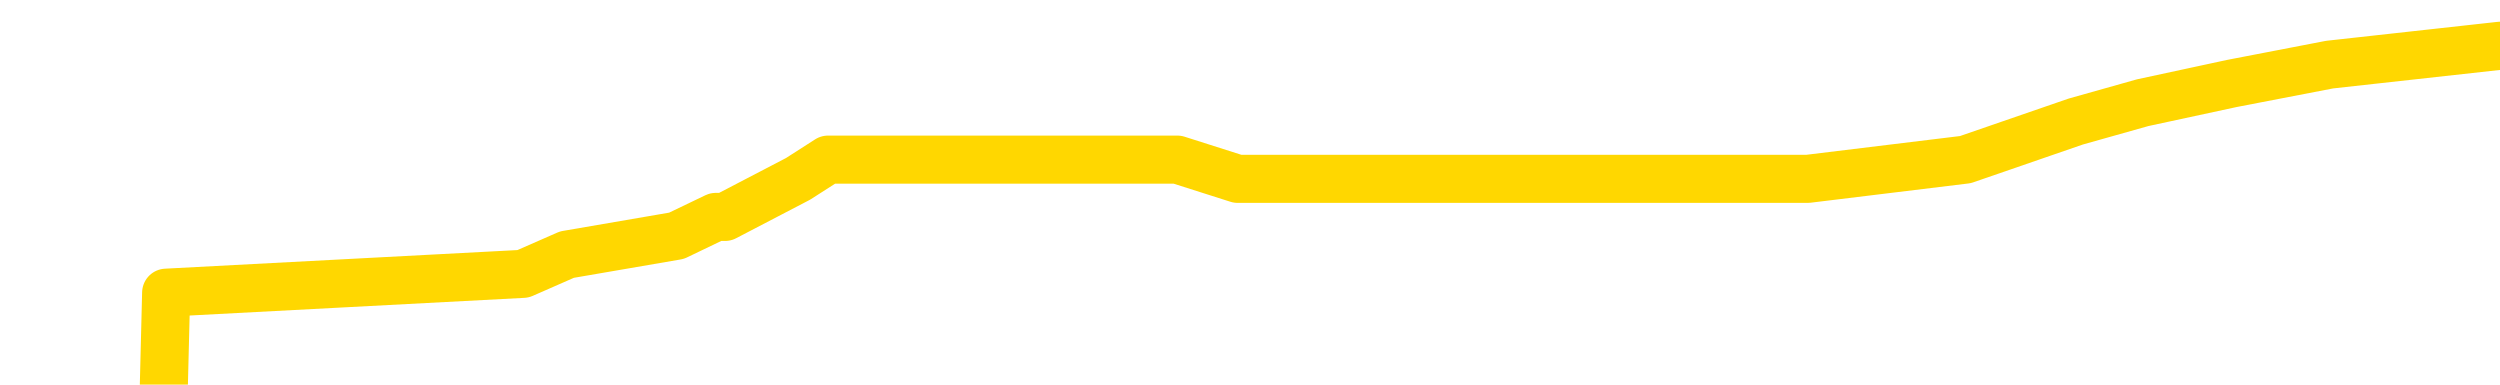 <svg xmlns="http://www.w3.org/2000/svg" version="1.1" viewBox="0 0 6500 1000">
	<path fill="none" stroke="gold" stroke-width="125" stroke-linecap="round" stroke-linejoin="round" d="M0 142580  L-1027711 142580 L-1027527 142531 L-1027037 142432 L-1026744 142383 L-1026432 142284 L-1026198 142234 L-1026144 142135 L-1026085 142037 L-1025932 141987 L-1025892 141888 L-1025759 141839 L-1025466 141789 L-1024926 141789 L-1024315 141740 L-1024267 141740 L-1023627 141691 L-1023594 141691 L-1023069 141691 L-1022936 141641 L-1022546 141542 L-1022218 141443 L-1022100 141345 L-1021889 141246 L-1021172 141246 L-1020602 141196 L-1020495 141196 L-1020320 141147 L-1020099 141048 L-1019698 140999 L-1019672 140900 L-1018744 140801 L-1018656 140702 L-1018574 140603 L-1018504 140504 L-1018207 140455 L-1018055 140356 L-1016165 140405 L-1016064 140405 L-1015802 140405 L-1015508 140455 L-1015366 140356 L-1015118 140356 L-1015082 140306 L-1014924 140257 L-1014460 140158 L-1014207 140109 L-1013995 140010 L-1013744 139960 L-1013395 139911 L-1012467 139812 L-1012374 139713 L-1011963 139664 L-1010792 139565 L-1009603 139516 L-1009511 139417 L-1009483 139318 L-1009217 139219 L-1008918 139120 L-1008790 139021 L-1008752 138922 L-1007938 138922 L-1007554 138972 L-1006493 139021 L-1006432 139021 L-1006167 140010 L-1005695 140949 L-1005503 141888 L-1005239 142827 L-1004902 142778 L-1004767 142729 L-1004311 142679 L-1003568 142630 L-1003551 142580 L-1003385 142481 L-1003317 142481 L-1002801 142432 L-1001772 142432 L-1001576 142383 L-1001088 142333 L-1000726 142284 L-1000317 142284 L-999931 142333 L-998228 142333 L-998130 142333 L-998058 142333 L-997997 142333 L-997812 142284 L-997476 142284 L-996835 142234 L-996758 142185 L-996697 142185 L-996511 142135 L-996431 142135 L-996254 142086 L-996235 142037 L-996005 142037 L-995617 141987 L-994728 141987 L-994689 141938 L-994601 141888 L-994573 141789 L-993565 141740 L-993415 141641 L-993391 141592 L-993258 141542 L-993218 141493 L-991960 141443 L-991902 141443 L-991363 141394 L-991310 141394 L-991263 141394 L-990868 141345 L-990729 141295 L-990529 141246 L-990382 141246 L-990218 141246 L-989941 141295 L-989582 141295 L-989030 141246 L-988385 141196 L-988126 141097 L-987972 141048 L-987571 140999 L-987531 140949 L-987411 140900 L-987349 140949 L-987335 140949 L-987241 140949 L-986948 140900 L-986797 140702 L-986466 140603 L-986388 140504 L-986312 140455 L-986086 140306 L-986019 140208 L-985792 140109 L-985739 140010 L-985575 139960 L-984569 139911 L-984385 139862 L-983834 139812 L-983441 139713 L-983044 139664 L-982194 139565 L-982115 139516 L-981537 139466 L-981095 139466 L-980854 139417 L-980697 139417 L-980296 139318 L-980276 139318 L-979831 139268 L-979425 139219 L-979289 139120 L-979114 139021 L-978978 138922 L-978728 138824 L-977728 138774 L-977646 138725 L-977510 138675 L-977472 138626 L-976582 138576 L-976366 138527 L-975923 138478 L-975805 138428 L-975749 138379 L-975072 138379 L-974972 138329 L-974943 138329 L-973601 138280 L-973195 138230 L-973156 138181 L-972228 138131 L-972130 138082 L-971997 138033 L-971592 137983 L-971566 137934 L-971473 137884 L-971257 137835 L-970846 137736 L-969692 137637 L-969400 137538 L-969372 137439 L-968764 137390 L-968514 137291 L-968494 137242 L-967565 137192 L-967513 137093 L-967391 137044 L-967373 136945 L-967217 136896 L-967042 136797 L-966906 136747 L-966849 136698 L-966741 136649 L-966656 136599 L-966423 136550 L-966348 136500 L-966039 136451 L-965922 136401 L-965752 136352 L-965660 136303 L-965558 136303 L-965535 136253 L-965457 136253 L-965359 136154 L-964993 136105 L-964888 136055 L-964385 136006 L-963933 135956 L-963895 135907 L-963871 135858 L-963830 135808 L-963701 135759 L-963600 135709 L-963159 135660 L-962877 135610 L-962284 135561 L-962154 135512 L-961879 135413 L-961727 135363 L-961574 135314 L-961488 135215 L-961410 135166 L-961225 135116 L-961174 135116 L-961146 135067 L-961067 135017 L-961044 134968 L-960760 134869 L-960157 134770 L-959161 134721 L-958863 134671 L-958129 134622 L-957885 134572 L-957795 134523 L-957218 134474 L-956519 134424 L-955767 134375 L-955449 134325 L-955066 134226 L-954989 134177 L-954354 134128 L-954169 134078 L-954081 134078 L-953951 134078 L-953639 134029 L-953589 133979 L-953447 133930 L-953425 133880 L-952458 133831 L-951912 133782 L-951434 133782 L-951373 133782 L-951049 133782 L-951028 133732 L-950965 133732 L-950755 133683 L-950679 133633 L-950624 133584 L-950601 133534 L-950562 133485 L-950546 133435 L-949789 133386 L-949773 133337 L-948973 133287 L-948821 133238 L-947916 133188 L-947409 133139 L-947180 133040 L-947139 133040 L-947024 132991 L-946847 132941 L-946093 132991 L-945958 132941 L-945794 132892 L-945476 132842 L-945300 132743 L-944278 132645 L-944254 132546 L-944003 132496 L-943790 132397 L-943156 132348 L-942918 132249 L-942886 132150 L-942708 132051 L-942627 131953 L-942538 131903 L-942473 131804 L-942033 131705 L-942009 131656 L-941468 131607 L-941213 131557 L-940718 131508 L-939841 131458 L-939804 131409 L-939751 131359 L-939710 131310 L-939593 131260 L-939316 131211 L-939109 131112 L-938912 131013 L-938889 130914 L-938839 130816 L-938799 130766 L-938721 130717 L-938124 130618 L-938064 130568 L-937960 130519 L-937806 130470 L-937174 130420 L-936493 130371 L-936191 130272 L-935844 130222 L-935646 130173 L-935598 130074 L-935278 130025 L-934650 129975 L-934503 129926 L-934467 129876 L-934409 129827 L-934333 129728 L-934091 129728 L-934003 129679 L-933909 129629 L-933615 129580 L-933481 129530 L-933421 129481 L-933384 129382 L-933112 129382 L-932106 129333 L-931930 129283 L-931879 129283 L-931587 129234 L-931394 129135 L-931061 129086 L-930555 129036 L-929992 128937 L-929978 128838 L-929961 128789 L-929861 128690 L-929746 128591 L-929707 128492 L-929669 128443 L-929604 128443 L-929576 128393 L-929437 128443 L-929144 128443 L-929094 128443 L-928989 128443 L-928724 128393 L-928259 128344 L-928115 128344 L-928060 128245 L-928003 128196 L-927812 128146 L-927447 128097 L-927232 128097 L-927038 128097 L-926980 128097 L-926921 127998 L-926767 127949 L-926497 127899 L-926067 128146 L-926052 128146 L-925975 128097 L-925910 128047 L-925781 127701 L-925758 127652 L-925473 127603 L-925426 127553 L-925371 127504 L-924909 127454 L-924870 127454 L-924829 127405 L-924639 127355 L-924159 127306 L-923672 127257 L-923655 127207 L-923617 127158 L-923361 127108 L-923283 127009 L-923053 126960 L-923037 126861 L-922743 126762 L-922301 126713 L-921854 126663 L-921349 126614 L-921195 126565 L-920909 126515 L-920869 126416 L-920538 126367 L-920316 126317 L-919799 126218 L-919723 126169 L-919475 126070 L-919281 125971 L-919221 125922 L-918444 125872 L-918370 125872 L-918140 125823 L-918123 125823 L-918061 125774 L-917866 125724 L-917401 125724 L-917378 125675 L-917248 125675 L-915948 125675 L-915931 125675 L-915854 125625 L-915760 125625 L-915543 125625 L-915391 125576 L-915213 125625 L-915158 125675 L-914872 125724 L-914832 125724 L-914462 125724 L-914022 125724 L-913839 125724 L-913518 125675 L-913223 125675 L-912777 125576 L-912705 125526 L-912243 125428 L-911805 125378 L-911623 125329 L-910169 125230 L-910037 125180 L-909580 125082 L-909354 125032 L-908967 124933 L-908451 124834 L-907497 124736 L-906702 124637 L-906028 124587 L-905602 124488 L-905291 124439 L-905061 124291 L-904378 124142 L-904365 123994 L-904155 123796 L-904133 123747 L-903959 123648 L-903009 123599 L-902740 123500 L-901925 123450 L-901615 123351 L-901577 123302 L-901520 123203 L-900903 123154 L-900265 123055 L-898639 123005 L-897965 122956 L-897323 122956 L-897246 122956 L-897189 122956 L-897153 122956 L-897125 122907 L-897013 122808 L-896995 122758 L-896973 122709 L-896819 122659 L-896766 122561 L-896688 122511 L-896568 122462 L-896471 122412 L-896353 122363 L-896084 122264 L-895814 122215 L-895797 122116 L-895597 122066 L-895450 121967 L-895223 121918 L-895089 121869 L-894780 121819 L-894720 121770 L-894367 121671 L-894019 121621 L-893918 121572 L-893853 121473 L-893794 121424 L-893409 121325 L-893028 121275 L-892924 121226 L-892664 121176 L-892393 121078 L-892233 121028 L-892201 120979 L-892139 120929 L-891998 120880 L-891814 120830 L-891769 120781 L-891481 120781 L-891465 120732 L-891232 120732 L-891171 120682 L-891133 120682 L-890553 120633 L-890419 120583 L-890396 120386 L-890377 120040 L-890360 119644 L-890344 119249 L-890320 118853 L-890303 118557 L-890282 118211 L-890266 117865 L-890242 117667 L-890226 117469 L-890204 117321 L-890187 117222 L-890138 117074 L-890066 116925 L-890031 116678 L-890008 116480 L-889972 116283 L-889931 116085 L-889894 115986 L-889878 115788 L-889854 115640 L-889816 115541 L-889800 115393 L-889776 115294 L-889759 115195 L-889740 115096 L-889724 114998 L-889695 114849 L-889669 114701 L-889624 114652 L-889607 114553 L-889565 114503 L-889517 114404 L-889447 114305 L-889431 114207 L-889415 114108 L-889353 114058 L-889314 114009 L-889274 113959 L-889108 113910 L-889043 113861 L-889027 113811 L-888983 113712 L-888925 113663 L-888712 113613 L-888679 113564 L-888636 113515 L-888558 113465 L-888021 113416 L-887943 113366 L-887838 113267 L-887750 113218 L-887574 113169 L-887223 113119 L-887067 113070 L-886629 113020 L-886473 112971 L-886343 112921 L-885639 112823 L-885438 112773 L-884477 112674 L-883995 112625 L-883896 112625 L-883803 112575 L-883558 112526 L-883485 112477 L-883042 112378 L-882946 112328 L-882931 112279 L-882915 112229 L-882890 112180 L-882425 112130 L-882208 112081 L-882068 112032 L-881774 111982 L-881686 111933 L-881644 111883 L-881614 111834 L-881442 111784 L-881383 111735 L-881307 111686 L-881226 111636 L-881156 111636 L-880847 111587 L-880762 111537 L-880548 111488 L-880513 111438 L-879830 111389 L-879731 111340 L-879526 111290 L-879479 111241 L-879201 111191 L-879139 111142 L-879122 111043 L-879044 110994 L-878736 110895 L-878711 110845 L-878657 110746 L-878635 110697 L-878512 110648 L-878376 110549 L-878132 110499 L-878006 110499 L-877360 110450 L-877344 110450 L-877319 110450 L-877139 110351 L-877063 110302 L-876971 110252 L-876543 110203 L-876127 110153 L-875734 110054 L-875655 110005 L-875637 109956 L-875273 109906 L-875037 109857 L-874809 109807 L-874495 109758 L-874418 109708 L-874337 109609 L-874159 109511 L-874143 109461 L-873878 109362 L-873798 109313 L-873568 109263 L-873341 109214 L-873026 109214 L-872851 109165 L-872489 109165 L-872098 109115 L-872028 109016 L-871965 108967 L-871824 108868 L-871772 108819 L-871671 108720 L-871169 108670 L-870972 108621 L-870725 108571 L-870540 108522 L-870240 108473 L-870164 108423 L-869998 108324 L-869113 108275 L-869085 108176 L-868962 108077 L-868383 108028 L-868305 107978 L-867592 107978 L-867280 107978 L-867067 107978 L-867050 107978 L-866664 107978 L-866139 107879 L-865692 107830 L-865363 107781 L-865210 107731 L-864884 107731 L-864706 107682 L-864624 107682 L-864418 107583 L-864243 107533 L-863314 107484 L-862424 107434 L-862385 107385 L-862157 107385 L-861778 107336 L-860990 107286 L-860756 107237 L-860680 107187 L-860323 107138 L-859751 107039 L-859484 106990 L-859097 106940 L-858994 106940 L-858824 106940 L-858205 106940 L-857994 106940 L-857686 106940 L-857633 106891 L-857506 106841 L-857453 106792 L-857333 106742 L-856997 106644 L-856038 106594 L-855907 106495 L-855705 106446 L-855074 106396 L-854762 106347 L-854348 106298 L-854321 106248 L-854176 106199 L-853755 106149 L-852423 106149 L-852376 106100 L-852247 106001 L-852231 105952 L-851653 105853 L-851447 105803 L-851417 105754 L-851376 105704 L-851319 105655 L-851281 105606 L-851203 105556 L-851060 105507 L-850606 105457 L-850488 105408 L-850202 105358 L-849830 105309 L-849734 105260 L-849407 105210 L-849052 105161 L-848882 105111 L-848835 105062 L-848726 105012 L-848637 104963 L-848609 104913 L-848533 104815 L-848229 104765 L-848195 104666 L-848124 104617 L-847756 104567 L-847420 104518 L-847340 104518 L-847120 104469 L-846948 104419 L-846921 104370 L-846424 104320 L-845875 104221 L-844994 104172 L-844896 104073 L-844819 104024 L-844544 103974 L-844297 103875 L-844223 103826 L-844161 103727 L-844042 103678 L-844000 103628 L-843890 103579 L-843813 103480 L-843112 103431 L-842867 103381 L-842827 103332 L-842671 103282 L-842072 103282 L-841845 103282 L-841753 103282 L-841278 103282 L-840680 103183 L-840160 103134 L-840139 103085 L-839994 103035 L-839674 103035 L-839132 103035 L-838900 103035 L-838730 103035 L-838243 102986 L-838016 102936 L-837931 102887 L-837585 102837 L-837259 102837 L-836736 102788 L-836408 102739 L-835808 102689 L-835610 102590 L-835558 102541 L-835518 102491 L-835236 102442 L-834552 102343 L-834242 102294 L-834217 102195 L-834026 102145 L-833803 102096 L-833717 102046 L-833053 101948 L-833029 101898 L-832807 101799 L-832477 101750 L-832125 101651 L-831920 101602 L-831688 101503 L-831430 101453 L-831240 101354 L-831193 101305 L-830966 101256 L-830931 101206 L-830775 101157 L-830560 101107 L-830387 101058 L-830296 101008 L-830019 100959 L-829775 100910 L-829460 100860 L-829034 100860 L-828996 100860 L-828513 100860 L-828280 100860 L-828068 100811 L-827842 100761 L-827292 100761 L-827044 100712 L-826210 100712 L-826155 100662 L-826133 100613 L-825975 100564 L-825514 100514 L-825473 100465 L-825133 100366 L-825000 100316 L-824777 100267 L-824205 100217 L-823733 100168 L-823538 100119 L-823346 100069 L-823156 100020 L-823054 99970 L-822686 99921 L-822640 99871 L-822558 99822 L-821265 99773 L-821216 99723 L-820948 99723 L-820803 99723 L-820252 99723 L-820135 99674 L-820054 99624 L-819694 99575 L-819471 99525 L-819189 99476 L-818860 99377 L-818352 99328 L-818240 99278 L-818161 99229 L-817996 99179 L-817702 99179 L-817233 99179 L-817037 99229 L-816986 99229 L-816336 99179 L-816215 99130 L-815761 99130 L-815725 99081 L-815256 99031 L-815146 98982 L-815130 98932 L-814913 98932 L-814733 98883 L-814201 98883 L-813171 98883 L-812972 98833 L-812514 98784 L-811565 98685 L-811466 98636 L-811113 98537 L-811052 98487 L-811038 98438 L-811002 98389 L-810633 98339 L-810513 98290 L-810271 98240 L-810107 98191 L-809920 98141 L-809799 98092 L-808728 97993 L-807870 97944 L-807658 97845 L-807561 97795 L-807386 97696 L-807053 97647 L-806981 97598 L-806924 97548 L-806748 97548 L-806359 97499 L-806124 97449 L-806013 97400 L-805896 97350 L-804915 97301 L-804889 97252 L-804295 97153 L-804263 97153 L-804114 97103 L-803830 97054 L-802918 97054 L-801972 97054 L-801819 97004 L-801716 97004 L-801585 96955 L-801442 96906 L-801415 96856 L-801301 96807 L-801083 96757 L-800401 96708 L-800272 96658 L-799969 96609 L-799729 96510 L-799396 96461 L-798757 96411 L-798415 96312 L-798353 96263 L-798197 96263 L-797276 96263 L-796805 96263 L-796762 96263 L-796749 96214 L-796708 96164 L-796686 96115 L-796659 96065 L-796515 96016 L-796092 95966 L-795757 95966 L-795566 95917 L-795137 95917 L-794949 95868 L-794561 95769 L-794026 95719 L-793654 95670 L-793632 95670 L-793382 95620 L-793264 95571 L-793188 95521 L-793052 95472 L-793013 95423 L-792933 95373 L-792539 95324 L-792043 95274 L-791931 95175 L-791758 95126 L-791450 95077 L-791002 95027 L-790679 94978 L-790537 94879 L-790110 94780 L-789956 94681 L-789901 94582 L-789087 94533 L-789068 94483 L-788696 94434 L-788639 94434 L-787510 94385 L-787442 94385 L-786884 94335 L-786689 94286 L-786552 94236 L-786319 94187 L-785972 94137 L-785937 94039 L-785902 93989 L-785834 93890 L-785485 93841 L-785313 93791 L-784828 93742 L-784812 93693 L-784487 93643 L-784329 93594 L-783188 93495 L-783164 93445 L-782972 93347 L-782778 93297 L-782528 93248 L-782511 93198 L-781491 93149 L-781193 93099 L-781118 93050 L-780981 92951 L-780806 92902 L-780229 92803 L-780013 92753 L-779950 92704 L-779819 92654 L-779782 92556 L-779259 92506 L-779121 111982 L-779106 111982 L-779084 111982 L-779063 111982 L-778836 92457 L-778060 92457 L-778019 92457 L-777651 92457 L-777573 92407 L-777521 92358 L-776847 92308 L-776105 92259 L-775680 92259 L-775233 92210 L-774171 92160 L-773859 92061 L-773449 92061 L-773377 92012 L-772853 92012 L-772758 92012 L-772740 92012 L-772296 91962 L-772110 91864 L-771330 91765 L-770657 91715 L-770245 91567 L-770013 91468 L-769873 91419 L-769791 91320 L-769771 91270 L-769695 91270 L-769567 91221 L-769250 91270 L-769026 91270 L-768701 91221 L-768639 91221 L-768268 91221 L-768235 91221 L-768027 91221 L-767359 91221 L-767282 91221 L-767124 91122 L-767013 91122 L-766687 91073 L-766532 91023 L-766191 91023 L-766134 90924 L-765796 90826 L-765592 90776 L-765539 90677 L-764163 90628 L-764033 90578 L-763600 90529 L-763279 90479 L-762452 90381 L-762328 90331 L-761597 90232 L-761441 90133 L-761401 90084 L-761347 90035 L-761324 89985 L-761210 89936 L-760913 89886 L-760624 89837 L-760569 89787 L-760449 89738 L-760418 89689 L-760319 89639 L-759875 89639 L-759723 89590 L-758888 89590 L-758346 89540 L-758011 89540 L-757995 89491 L-757920 89441 L-757804 89392 L-757609 89343 L-757345 89293 L-756510 89244 L-756414 89194 L-755892 89145 L-755851 89095 L-755751 89046 L-754923 89046 L-754788 88997 L-754449 88997 L-753895 88947 L-753516 88898 L-753353 88848 L-753043 88799 L-752230 88749 L-751924 88700 L-751656 88700 L-751334 88700 L-751013 88749 L-750738 88749 L-749909 88651 L-749814 88601 L-749721 88453 L-749617 88304 L-749230 88156 L-748750 88057 L-748734 88008 L-748615 87958 L-748247 87860 L-748152 87810 L-747318 87711 L-747241 87662 L-746942 87612 L-746851 87563 L-746444 87464 L-746334 87365 L-745634 87316 L-745161 87266 L-745101 87217 L-744882 87118 L-744608 87069 L-744495 87019 L-743468 86970 L-743082 86920 L-743062 86871 L-742729 86822 L-742484 86772 L-742051 86723 L-741941 86673 L-741823 86624 L-741371 86525 L-740781 86476 L-740444 86426 L-738551 86377 L-738438 86278 L-738226 86228 L-736908 86179 L-736801 75057 L-736735 64083 L-736699 53950 L-736637 53950 L-736138 64973 L-735463 75848 L-735441 85882 L-735170 85783 L-734202 85783 L-733513 85734 L-733351 85685 L-732810 85635 L-732720 85586 L-731701 85536 L-730753 85437 L-730388 85487 L-730285 85536 L-729697 85536 L-729637 85536 L-729537 85487 L-729097 85388 L-728989 85339 L-728548 85289 L-727548 85141 L-727291 84993 L-727188 84844 L-727058 84745 L-726692 84647 L-726111 84548 L-726080 84498 L-725764 84449 L-723781 84399 L-723666 84350 L-723598 84350 L-723239 84301 L-721621 84251 L-721443 84251 L-721299 84251 L-720476 84301 L-720423 84350 L-720369 84350 L-719935 84350 L-718954 84399 L-718881 84399 L-717796 84350 L-717583 84350 L-716867 84251 L-716478 84202 L-716260 84103 L-715940 84004 L-715446 83905 L-715318 83856 L-715090 83757 L-714857 83658 L-714798 83608 L-714509 83559 L-714236 83460 L-713207 83411 L-711542 83361 L-711122 83312 L-710985 83262 L-710829 83262 L-710524 83213 L-710296 83114 L-710137 83065 L-709978 82966 L-709809 82867 L-709761 82818 L-709708 82768 L-709686 82768 L-709300 82719 L-709050 82719 L-708780 82719 L-708619 82719 L-708529 82719 L-706871 82719 L-706706 82768 L-706326 82719 L-705866 82719 L-705256 82620 L-704163 82570 L-703732 82521 L-703700 82472 L-703638 82422 L-703621 82373 L-701917 82323 L-701875 82274 L-701409 82224 L-701222 82175 L-701189 82076 L-700594 82027 L-700544 81977 L-700222 81928 L-700171 81878 L-699961 81829 L-699942 81780 L-699676 81681 L-699623 81631 L-699154 81582 L-698644 81483 L-698566 81483 L-698271 81434 L-698255 81384 L-698216 81335 L-698145 81285 L-697988 81236 L-697042 81236 L-696985 81236 L-696464 81236 L-696272 81186 L-696171 81186 L-695945 81137 L-695435 81137 L-695047 82472 L-694978 82472 L-694630 82422 L-694273 82373 L-693144 80939 L-693092 80840 L-692866 80791 L-692832 80741 L-692707 80643 L-692609 80643 L-692344 80643 L-691604 80692 L-691025 80692 L-690732 80692 L-690026 80692 L-689847 80643 L-689824 80643 L-689188 80593 L-688877 80544 L-688480 80544 L-688451 80494 L-688430 80445 L-688276 80395 L-687591 80395 L-687574 80395 L-687234 80395 L-686962 80346 L-686924 80297 L-686868 80198 L-686846 80148 L-686774 80099 L-686442 80049 L-686336 80000 L-686308 79901 L-686110 79852 L-685957 79802 L-685089 79753 L-684526 79654 L-684510 79654 L-684409 79605 L-684307 79654 L-684160 79654 L-684082 79654 L-684044 79605 L-683989 79555 L-683915 79506 L-683770 79456 L-683289 79456 L-682884 79407 L-682018 79456 L-681998 79456 L-681740 79456 L-681664 79456 L-681634 79407 L-681624 79308 L-681607 79259 L-681314 79209 L-681274 79160 L-681202 79110 L-681129 79061 L-680924 79011 L-680764 78863 L-680463 78715 L-680385 78517 L-680368 78369 L-680152 78270 L-679921 78270 L-679811 78319 L-679441 78369 L-679283 78369 L-679051 78369 L-678883 78369 L-678738 78319 L-678606 78270 L-677330 78171 L-676926 78072 L-676866 78023 L-676749 77924 L-676324 77874 L-676308 77776 L-676246 77726 L-675973 77627 L-675860 77578 L-675578 77479 L-675301 77430 L-674876 77331 L-674853 77281 L-674775 77232 L-674650 77182 L-674063 77133 L-673672 77084 L-673336 77034 L-672747 76985 L-672645 76985 L-672475 76935 L-672338 76935 L-671511 76886 L-670325 76836 L-670289 76787 L-670234 76787 L-670013 76738 L-669808 76738 L-669654 76738 L-669397 76688 L-669320 76639 L-668778 76589 L-668741 76540 L-668492 76490 L-668105 76441 L-667279 76391 L-666921 76342 L-666611 76342 L-666353 76293 L-666129 76243 L-665723 76194 L-665606 76144 L-665423 76095 L-665370 76095 L-665181 76045 L-665010 75996 L-664982 75947 L-664701 75897 L-664391 75848 L-664253 75798 L-663943 75749 L-663749 75749 L-663734 75699 L-663014 75699 L-662881 75601 L-662583 75551 L-662493 75502 L-661892 75502 L-661854 75452 L-661775 75403 L-661155 75353 L-661003 75255 L-660963 75205 L-660652 75156 L-660460 75106 L-660267 75007 L-660212 74909 L-659903 74859 L-659851 74810 L-659796 74859 L-659771 74859 L-659646 74859 L-658835 74810 L-658759 74760 L-658218 74711 L-657949 74661 L-657290 74612 L-656382 74563 L-656141 74513 L-655609 74464 L-655391 74414 L-654284 74464 L-654234 74464 L-653458 74464 L-652910 74414 L-652799 74365 L-652646 74266 L-652591 74217 L-652426 74167 L-652048 74118 L-651601 74068 L-651546 74019 L-651392 73969 L-650712 73920 L-650492 73870 L-649974 73821 L-649125 73722 L-649109 73673 L-647318 73623 L-646764 73574 L-646646 73524 L-645641 73475 L-645604 73426 L-645371 73426 L-645279 73426 L-645239 73426 L-644907 73376 L-644555 73327 L-644290 73228 L-644003 73178 L-643692 73080 L-643438 72981 L-643344 72931 L-642854 72882 L-642647 72832 L-642081 72783 L-641967 72832 L-641616 72783 L-641564 72783 L-641524 72783 L-640921 72684 L-640187 72585 L-639606 72486 L-639370 72388 L-638830 72239 L-638677 72140 L-638176 72091 L-637966 71992 L-637943 71992 L-637884 71943 L-636921 71943 L-636744 71893 L-636302 71844 L-636278 71745 L-636123 71695 L-636041 71695 L-635891 71745 L-635244 71745 L-635194 71695 L-634074 71646 L-633090 71597 L-633029 71547 L-632308 71498 L-631443 71448 L-631064 71399 L-630845 71399 L-630086 71349 L-630034 71300 L-629725 71201 L-628873 71201 L-628680 71152 L-628504 71102 L-628279 71102 L-628152 71053 L-627960 71053 L-627728 71003 L-627558 71053 L-627272 71003 L-626992 71003 L-626909 70954 L-626739 70905 L-626722 70806 L-626568 70756 L-626529 70707 L-625754 70657 L-625677 70657 L-625445 70559 L-625018 70509 L-624673 70460 L-624089 70410 L-623821 70410 L-623562 70410 L-623432 70311 L-623416 70262 L-623302 70213 L-623278 70163 L-623044 70114 L-623008 70064 L-621692 70064 L-621636 70015 L-620958 69916 L-620385 69916 L-620260 69916 L-620107 69916 L-620029 69916 L-619718 69817 L-619445 69768 L-619355 69669 L-619254 69669 L-618326 69619 L-618250 69619 L-617886 69619 L-617861 69570 L-617825 69521 L-617049 69422 L-616957 69372 L-616817 69323 L-616416 69273 L-616154 69273 L-615910 69323 L-615696 69273 L-615616 69273 L-615539 69273 L-615463 69273 L-615276 69323 L-615210 69323 L-614960 69323 L-614905 69273 L-614768 69224 L-614688 69125 L-614575 69076 L-614351 69026 L-614187 68977 L-614146 68927 L-613977 68878 L-613606 68828 L-613591 68779 L-613475 68730 L-612754 68680 L-612718 68631 L-612585 68631 L-612237 68581 L-611826 68581 L-611790 68581 L-611711 68532 L-611673 68482 L-611308 68433 L-611104 68384 L-611089 68334 L-610744 68285 L-610395 68285 L-610069 68285 L-609968 68235 L-609815 68235 L-609621 68186 L-609389 68186 L-609296 68186 L-609141 68186 L-609064 68186 L-609023 68136 L-608909 68087 L-608886 68038 L-608635 68038 L-608497 67939 L-607919 67790 L-607091 67692 L-606603 67593 L-606481 67543 L-606443 67494 L-606430 67444 L-606278 67346 L-606177 67247 L-605944 67197 L-605554 67098 L-605249 67049 L-605234 67000 L-605063 66950 L-604824 66851 L-604228 66851 L-603624 66802 L-603585 66802 L-603544 66802 L-603391 66752 L-603338 66703 L-603275 66653 L-603207 66604 L-603153 66505 L-603127 66456 L-603081 66406 L-602986 66307 L-602849 66258 L-602696 66209 L-602564 66159 L-602523 66159 L-602487 66110 L-602425 66060 L-602152 65961 L-601837 65912 L-601796 65813 L-601711 65764 L-601534 65714 L-601297 65665 L-600939 65615 L-600909 65566 L-600340 65517 L-600217 65467 L-599981 65418 L-599958 65418 L-599677 65368 L-599392 65368 L-599136 65368 L-598564 65319 L-598268 65269 L-598191 65220 L-597492 65171 L-597415 65121 L-597380 65072 L-597353 65022 L-597302 64923 L-597108 64874 L-596968 64775 L-596932 64726 L-596892 64676 L-596296 64627 L-596064 64577 L-595780 64923 L-595726 65220 L-595652 65566 L-595574 65863 L-595338 65764 L-595094 65714 L-594958 65665 L-594852 65615 L-594772 65566 L-594385 65467 L-594258 65418 L-594105 65368 L-594068 65319 L-593922 65269 L-593700 65220 L-593527 65171 L-593458 65121 L-592636 65022 L-592620 65022 L-592325 64973 L-591538 64923 L-591228 64923 L-591081 64874 L-590853 64825 L-590652 64726 L-589715 64676 L-589679 64627 L-589656 64577 L-589615 64478 L-589347 64429 L-588750 64380 L-588686 64330 L-588651 64281 L-588634 64231 L-587939 64231 L-587738 64231 L-587706 64231 L-587372 64231 L-587265 64182 L-586640 64083 L-586136 64034 L-586099 63935 L-585656 63935 L-585560 63885 L-585401 63885 L-585088 63885 L-585076 63885 L-584636 63935 L-584154 63984 L-584025 63984 L-583705 63984 L-583636 63935 L-583332 63935 L-583156 63885 L-582963 63836 L-582720 63737 L-582522 63638 L-582497 63539 L-581918 63490 L-581849 63440 L-581439 63391 L-581385 63342 L-581338 63292 L-580974 63243 L-580828 63193 L-580623 63144 L-580526 63144 L-580371 63094 L-580310 63045 L-580162 62946 L-580062 62897 L-579505 62897 L-579482 62996 L-579310 63045 L-578769 63094 L-578708 63094 L-578654 62996 L-578625 62897 L-578554 62847 L-578538 62748 L-578474 62699 L-578438 62600 L-578283 62551 L-577957 62501 L-577391 62452 L-577377 62402 L-577315 62304 L-577213 62205 L-577167 62205 L-576924 62155 L-576502 62155 L-576347 62155 L-574606 62056 L-574064 62007 L-573121 61957 L-572711 61908 L-572170 61809 L-571974 61760 L-571805 61710 L-571509 61661 L-571395 61611 L-571380 61611 L-571225 61562 L-571085 61513 L-571008 61414 L-570877 61414 L-570529 61414 L-570158 61463 L-569560 61463 L-569384 61463 L-569228 61414 L-568959 61364 L-568808 61364 L-568516 61513 L-568493 61611 L-568410 61710 L-568182 61809 L-567483 61760 L-567356 61710 L-566925 61661 L-566831 61611 L-565626 61611 L-565577 61562 L-565283 61562 L-564880 61513 L-564604 61414 L-564585 61364 L-564467 61315 L-564391 61265 L-564209 61216 L-563729 61167 L-563278 61068 L-562868 61018 L-562837 60969 L-562419 60919 L-562305 60919 L-562187 60919 L-562172 60919 L-561977 60870 L-561956 60771 L-561723 60722 L-561280 60672 L-560961 60573 L-560496 60573 L-560331 60524 L-560176 60475 L-560020 60475 L-559566 60475 L-559247 60475 L-559192 60524 L-558821 60524 L-558784 60573 L-558457 60573 L-558340 60524 L-558242 60475 L-557916 60376 L-557529 60326 L-557268 60277 L-556910 60178 L-556653 60129 L-554483 60079 L-554433 60030 L-554411 59980 L-553999 59980 L-553938 59980 L-553868 60030 L-553637 60030 L-553326 59980 L-553023 59881 L-552979 59832 L-552671 59782 L-552538 59733 L-552321 59684 L-551609 59634 L-551454 59634 L-551315 59585 L-551167 59585 L-551146 59585 L-550951 59535 L-550926 59486 L-550835 59436 L-550813 59387 L-550797 59338 L-550696 59288 L-549768 59239 L-549310 59239 L-548218 59140 L-547795 59140 L-547392 59090 L-547353 59041 L-547099 58992 L-546325 58893 L-546309 58843 L-546284 58794 L-546091 58744 L-545355 58695 L-545085 58646 L-545045 58596 L-544646 58497 L-544621 58448 L-543832 58398 L-543152 58349 L-541781 58300 L-541511 58250 L-541462 58201 L-540925 58102 L-540892 58052 L-540790 57954 L-540466 57904 L-540387 57855 L-540118 57855 L-539205 57805 L-539067 57805 L-538818 57706 L-538272 57706 L-537850 57657 L-537657 57608 L-537642 57608 L-537504 57509 L-537410 57459 L-537283 57410 L-537023 57360 L-536998 57261 L-536907 57212 L-536596 57163 L-536536 57113 L-536419 57113 L-536069 57113 L-535259 57113 L-535027 57014 L-534198 57014 L-533966 56915 L-533750 56866 L-533231 56866 L-532593 56817 L-532177 56767 L-531855 56718 L-531374 56668 L-530948 56668 L-530887 56619 L-530538 56619 L-530498 56569 L-530484 56520 L-530385 56421 L-530339 56421 L-529854 56372 L-529052 56372 L-528718 56372 L-527637 56322 L-527157 56273 L-527134 56223 L-526994 56174 L-526438 56125 L-525741 56075 L-525432 56026 L-525211 55976 L-525106 55927 L-525003 55828 L-524332 55779 L-524238 55729 L-524216 55729 L-524139 55680 L-523961 55680 L-523789 55680 L-523608 55630 L-523595 55581 L-523518 55531 L-523354 55482 L-522839 55433 L-522823 55383 L-522683 55383 L-522320 55334 L-522296 55334 L-522166 55284 L-522141 55235 L-521779 55185 L-521253 55086 L-521160 55037 L-520944 54938 L-520850 54889 L-520826 54839 L-520362 54790 L-520284 54790 L-519883 54740 L-519432 54740 L-518180 54691 L-518142 54642 L-517710 54592 L-517677 54543 L-516958 54493 L-516782 54444 L-516646 54394 L-516340 54345 L-516285 54296 L-516260 54197 L-516244 54098 L-516069 54048 L-515879 53999 L-515372 53999 L-514998 53604 L-514660 53159 L-514621 52763 L-513902 52417 L-513808 52368 L-513770 52318 L-513228 52318 L-513205 52269 L-512803 52219 L-512377 52170 L-512106 52170 L-511926 52121 L-511680 52022 L-511657 51972 L-511601 51873 L-510984 51824 L-510481 51775 L-510094 51775 L-509475 51824 L-509259 51824 L-509104 51873 L-507811 51775 L-507712 51725 L-507270 51626 L-506939 51577 L-506638 51478 L-506396 51429 L-505661 51330 L-505082 51280 L-504252 51231 L-504152 51181 L-503594 51132 L-503456 51083 L-501814 51033 L-501753 51033 L-501660 51033 L-500693 51033 L-500515 50984 L-500228 50984 L-500010 50984 L-499932 50934 L-499661 50934 L-499545 50885 L-499392 50835 L-499082 50786 L-499004 50737 L-498913 50737 L-498835 50687 L-498719 50687 L-498540 50638 L-498448 50588 L-498410 50539 L-497907 50539 L-497688 50489 L-497559 50489 L-497404 50440 L-497349 50391 L-497224 50391 L-496840 50341 L-496331 50292 L-496259 50242 L-495779 50193 L-495702 50143 L-495601 50143 L-495368 50094 L-494903 50094 L-494673 50094 L-494657 50094 L-494425 50094 L-494270 50094 L-494208 50094 L-494015 50044 L-493744 49946 L-492993 49896 L-492040 49896 L-492004 49847 L-491779 49847 L-491339 49847 L-491058 49748 L-490710 49698 L-489641 49649 L-488713 49649 L-488582 49649 L-488536 49649 L-488466 49600 L-488312 49600 L-488234 49501 L-488061 49402 L-487626 49303 L-487422 49254 L-487361 49155 L-486779 49105 L-486625 49006 L-486509 48957 L-486468 48908 L-486299 48858 L-486162 48809 L-485951 48710 L-485874 48660 L-485851 48611 L-485642 48512 L-485232 48463 L-485207 48413 L-484984 48364 L-484839 48314 L-484804 48265 L-484791 48216 L-484768 48166 L-484535 48117 L-484349 48067 L-484132 48018 L-484107 47968 L-483418 47919 L-483314 47869 L-483278 47820 L-483258 47771 L-483064 47721 L-483011 47672 L-482894 47573 L-482812 47573 L-482701 47523 L-482387 47474 L-481927 47425 L-481672 47375 L-481438 47276 L-481308 47227 L-480956 47177 L-480896 47128 L-480744 47079 L-480172 46980 L-480085 46930 L-479932 46831 L-479636 46733 L-479266 46634 L-478963 46535 L-478886 46485 L-478481 46436 L-478313 46436 L-478169 46436 L-477629 46436 L-477568 46436 L-477553 46337 L-477386 46288 L-477181 46238 L-477106 46238 L-477013 46189 L-476603 46139 L-476588 46090 L-476564 46090 L-476371 46041 L-476294 46485 L-476124 46930 L-476062 47326 L-476046 47771 L-475532 47721 L-475310 47672 L-474691 47573 L-474438 47523 L-474244 47474 L-474205 47425 L-474131 47425 L-474066 47425 L-473415 47425 L-473377 47474 L-473202 47474 L-473137 47474 L-472463 47474 L-472074 47375 L-471812 47326 L-471574 47276 L-471496 47177 L-471481 47079 L-471278 47029 L-470908 46930 L-470682 46881 L-470047 46831 L-470027 46831 L-469640 46782 L-469546 46782 L-469488 46733 L-469212 46683 L-468902 46683 L-468825 46634 L-467974 46683 L-467631 46930 L-467194 47227 L-466761 47474 L-466266 47721 L-466116 47672 L-465848 47721 L-464610 47771 L-464553 47869 L-462789 47919 L-462599 47869 L-461589 47820 L-461438 47771 L-461062 47869 L-460741 47968 L-460136 48067 L-460066 48166 L-459889 48117 L-459060 48067 L-458922 48018 L-458535 47968 L-458351 47919 L-458307 47869 L-458187 47820 L-457977 47771 L-457530 47672 L-457182 47622 L-457049 47573 L-456640 47523 L-456290 47523 L-456005 47474 L-455811 47425 L-455657 47425 L-455493 47375 L-455425 47326 L-455325 47326 L-455091 47276 L-454975 47276 L-454922 47227 L-454380 47227 L-453915 47177 L-452733 47177 L-452600 47177 L-452575 47177 L-452523 47177 L-451855 47177 L-450820 47079 L-450627 47029 L-450447 46980 L-450295 46980 L-450255 46930 L-450240 46930 L-450178 46881 L-449853 46831 L-448693 46782 L-448499 46733 L-448322 46683 L-447208 46634 L-446348 46584 L-446242 46584 L-445768 46535 L-445575 46535 L-443254 46485 L-443176 46436 L-443055 46337 L-443021 46288 L-442983 46189 L-442889 46041 L-442673 45942 L-442092 45843 L-441706 45793 L-440933 45744 L-440855 45695 L-440157 45695 L-439616 45695 L-439575 45645 L-439445 45645 L-438981 45596 L-438942 45546 L-438808 45497 L-438439 45447 L-438410 45398 L-438260 45398 L-437859 45348 L-436035 45398 L-435228 45348 L-434510 45348 L-434493 45348 L-434179 45250 L-433617 45200 L-433116 45151 L-432597 45101 L-432576 45052 L-430832 45002 L-430663 44953 L-430467 44904 L-429573 44854 L-429055 44755 L-428844 44706 L-428586 44656 L-427877 44607 L-426926 44558 L-426268 44508 L-426229 44409 L-425942 44360 L-425860 44310 L-425765 44310 L-425633 44261 L-425556 44261 L-424820 44261 L-424483 44212 L-424434 44261 L-424178 44261 L-423892 44212 L-423466 44212 L-422886 44162 L-422627 44162 L-422475 44113 L-422228 44113 L-422190 44113 L-421392 44063 L-421355 44014 L-421178 44014 L-420768 43915 L-420540 43915 L-420464 43915 L-420332 43915 L-420216 43866 L-419868 43816 L-419805 43767 L-419652 43717 L-418911 43668 L-418800 43618 L-418630 43569 L-418591 43520 L-418296 43520 L-417895 43520 L-417718 43520 L-417624 43520 L-417315 43470 L-416513 43421 L-416055 43322 L-415535 43272 L-415046 43223 L-414351 43173 L-413304 43124 L-413035 43124 L-412981 43075 L-412821 43075 L-412569 43075 L-412323 43025 L-412244 42976 L-412030 42877 L-411718 42827 L-411254 42729 L-411240 42679 L-410944 42679 L-410930 42630 L-409939 42580 L-409267 42531 L-408932 42432 L-408316 42432 L-408179 42383 L-407540 42333 L-407410 42284 L-406459 42185 L-406360 42086 L-405800 42037 L-405391 42037 L-404963 42037 L-404872 41987 L-404037 41987 L-403674 41987 L-403634 42037 L-403502 42086 L-403325 42086 L-403108 42086 L-403055 42037 L-402898 41938 L-402645 41888 L-401545 41839 L-401467 41789 L-401248 41740 L-401117 41641 L-401081 41592 L-400887 41542 L-400788 41493 L-400304 41443 L-400020 41394 L-399859 41345 L-399765 41246 L-399493 41196 L-399223 41147 L-399207 40949 L-399069 40801 L-398930 40652 L-398604 40455 L-398295 40356 L-398254 40306 L-398178 40208 L-398063 40158 L-397212 40059 L-396886 40010 L-396555 39960 L-396422 39960 L-396206 39960 L-396189 39960 L-395509 39960 L-395416 39862 L-395392 39812 L-395377 39713 L-395338 39664 L-394926 39565 L-394657 39516 L-394617 39466 L-394248 39466 L-394039 39417 L-392956 39417 L-392940 39367 L-392911 39318 L-392891 39318 L-392514 39219 L-392259 39170 L-392011 39071 L-391871 38972 L-391739 38922 L-391407 38873 L-391315 38824 L-391254 38774 L-390696 38725 L-390634 38675 L-390478 38626 L-390284 38576 L-390092 38527 L-390076 38478 L-390038 38428 L-389999 38379 L-389728 38329 L-389605 38280 L-389573 38230 L-389473 38230 L-389318 38230 L-389176 38230 L-388892 38181 L-388567 38181 L-387871 38131 L-387848 38131 L-387339 38131 L-386493 38131 L-386130 38082 L-385975 38033 L-385371 38033 L-385201 38033 L-385140 38033 L-385085 37983 L-384030 37934 L-384011 37934 L-383105 37934 L-383084 37934 L-382917 37884 L-382675 37884 L-382625 37835 L-382570 37736 L-382432 37687 L-382393 37637 L-381465 37588 L-381410 37588 L-381288 37588 L-381216 37588 L-381100 37588 L-380922 37637 L-379939 37588 L-379800 37588 L-379682 37489 L-379388 37390 L-379140 37341 L-379104 37291 L-379049 37341 L-379027 37341 L-378894 37341 L-378815 37341 L-378678 37291 L-378055 37291 L-377888 37242 L-377424 37242 L-377248 37143 L-377231 37093 L-377171 37044 L-377054 36995 L-376572 36945 L-375876 36896 L-375503 36846 L-375334 36797 L-374368 36747 L-374213 36698 L-374035 36698 L-373943 36649 L-373687 36649 L-373517 36649 L-372870 36599 L-372859 36599 L-372279 36550 L-372140 36550 L-372085 36451 L-371350 36401 L-371311 36352 L-371234 36352 L-370592 36303 L-369818 36303 L-369725 36253 L-369676 36253 L-369661 36204 L-369625 36204 L-369609 36105 L-369546 36055 L-369530 36006 L-369510 36006 L-369355 35956 L-369316 35907 L-369300 35858 L-369261 35808 L-369121 35759 L-369045 35709 L-368680 35660 L-368332 35610 L-367559 35561 L-366956 35512 L-366760 35462 L-366530 35462 L-366392 35413 L-365754 35413 L-365465 35363 L-365443 35363 L-364983 35314 L-364750 35314 L-364695 35264 L-364657 35215 L-364154 35166 L-363604 35116 L-362816 35067 L-361693 35067 L-360798 35017 L-360710 35017 L-360411 34968 L-360339 34918 L-360223 34869 L-359047 34820 L-358698 34770 L-358676 34721 L-358157 34671 L-358010 34622 L-357902 34572 L-357692 34523 L-357538 34474 L-357515 34424 L-357321 34375 L-357244 34325 L-357101 34276 L-356300 34226 L-356154 34177 L-355874 34128 L-355697 34078 L-355387 34029 L-354575 33979 L-353647 33979 L-352055 33930 L-351812 33880 L-351171 33831 L-350975 33782 L-350897 33732 L-350380 33683 L-350148 33683 L-350125 33633 L-349993 33633 L-349654 33584 L-349643 33534 L-349426 33485 L-349389 33435 L-348848 33386 L-348319 33287 L-348251 33238 L-347958 33188 L-347410 33089 L-347375 33040 L-347322 32991 L-347223 32892 L-346991 32892 L-346411 32892 L-346313 32941 L-346239 32941 L-345907 32892 L-345157 32842 L-345118 32793 L-344438 32793 L-344283 32793 L-343957 32743 L-343741 32694 L-343510 32694 L-343213 32645 L-342967 32595 L-342616 32546 L-342563 32496 L-341803 32447 L-341110 32348 L-340760 32249 L-340296 32200 L-339662 32150 L-339254 32101 L-339176 32150 L-338750 32150 L-338107 32101 L-337938 32101 L-337196 32051 L-337009 32002 L-336713 31953 L-336141 31903 L-336116 31854 L-335097 31854 L-334610 31804 L-334517 31804 L-334456 31755 L-334168 31705 L-333882 31656 L-333820 31607 L-333640 31607 L-332929 31557 L-332753 31508 L-332555 31458 L-332403 31409 L-332311 31359 L-332250 31310 L-331708 31310 L-331397 31260 L-331305 31162 L-331228 31063 L-330661 31013 L-330570 31013 L-330315 30914 L-329988 30816 L-329951 30667 L-329796 30519 L-329564 30470 L-329242 30420 L-328110 30371 L-327911 30321 L-327385 30272 L-327140 30272 L-326894 30222 L-326815 30173 L-326795 30074 L-326718 30025 L-326662 29926 L-326585 29876 L-326546 29827 L-326367 29728 L-326330 29679 L-326099 29629 L-324861 29580 L-324534 29530 L-324495 29432 L-323713 29382 L-323566 29333 L-322575 29283 L-322368 29283 L-321942 29283 L-321815 29283 L-321411 29333 L-321323 29283 L-320666 29234 L-319958 29184 L-319350 29135 L-319157 29086 L-318924 28987 L-318305 28937 L-318010 28838 L-317570 28789 L-317416 28739 L-317260 28690 L-316504 28591 L-316154 28542 L-315752 28542 L-315713 28492 L-314707 28492 L-314387 28492 L-314141 28443 L-313441 28344 L-313367 28295 L-313055 28245 L-311975 28196 L-311783 28146 L-311550 28146 L-311355 28097 L-310855 28047 L-310101 28047 L-309987 28047 L-309787 28047 L-309746 27998 L-309653 27949 L-309340 27899 L-309252 27850 L-309136 27800 L-308818 27800 L-308749 27751 L-308724 27701 L-308362 27652 L-308323 27603 L-308107 27553 L-307604 27603 L-307001 27652 L-306790 27751 L-306637 27800 L-306599 27800 L-306555 27701 L-306520 27652 L-306387 27603 L-305978 27553 L-305607 27504 L-305554 27454 L-305538 27405 L-305459 27355 L-305049 27306 L-304896 27257 L-304880 27158 L-304840 27108 L-304662 27009 L-304586 26960 L-304354 26911 L-303565 26861 L-303487 26861 L-302752 26762 L-302596 26713 L-302357 26614 L-302295 26515 L-302210 26466 L-302187 26367 L-302069 26268 L-302055 26169 L-301993 26070 L-301956 26021 L-301861 25971 L-301839 25971 L-301723 25922 L-301490 25872 L-301320 25774 L-300500 25774 L-300099 25724 L-299944 25724 L-299439 25724 L-299325 25724 L-298728 25724 L-298354 25675 L-298302 25675 L-298108 25625 L-297412 25625 L-297373 25576 L-297229 25576 L-297003 25526 L-296742 25477 L-296368 25428 L-295942 25378 L-295813 25329 L-295793 25230 L-295300 25230 L-294603 25180 L-294372 25230 L-294218 25230 L-293249 25230 L-293025 25279 L-292747 25279 L-292731 25230 L-292205 25180 L-291676 25131 L-291528 25082 L-291509 25032 L-290967 24983 L-290657 24933 L-290539 24834 L-290348 24736 L-290211 24637 L-289884 24587 L-289767 24538 L-289458 24538 L-289032 24488 L-288976 24488 L-288743 24538 L-288647 24538 L-288514 24538 L-288217 24538 L-288103 24488 L-287739 24439 L-287426 24439 L-286943 24390 L-286773 24340 L-286525 24291 L-286309 24241 L-285783 24192 L-285596 24093 L-285241 24043 L-284606 23994 L-284451 23895 L-283710 23846 L-283291 23796 L-283111 23747 L-283034 23747 L-282903 23697 L-282610 23648 L-282569 23599 L-282339 23599 L-282146 23549 L-281891 23549 L-281465 23500 L-281356 23450 L-280737 23450 L-280556 23450 L-279344 23450 L-278697 23500 L-278546 23500 L-278509 23500 L-278377 23500 L-278276 23450 L-278260 23401 L-278178 23351 L-277967 23302 L-277850 23253 L-277487 23203 L-277115 23154 L-276419 23104 L-276016 23055 L-275912 23005 L-275894 22956 L-274949 22907 L-274754 22808 L-274602 22758 L-274546 22659 L-273790 22659 L-273773 22758 L-273284 22808 L-273153 22907 L-272960 22907 L-272070 22857 L-272031 22808 L-271993 22758 L-271916 22709 L-271877 22709 L-271800 22659 L-271716 22610 L-271452 22561 L-271219 22511 L-271157 22462 L-270677 22412 L-270340 22412 L-270229 22363 L-270035 22313 L-269859 22264 L-269800 22264 L-269763 22215 L-269494 22165 L-268796 22066 L-268743 21967 L-268449 21869 L-268047 21770 L-267483 21720 L-266609 21671 L-266305 21621 L-266267 21572 L-266144 21522 L-265546 21473 L-265416 21424 L-265216 21374 L-265178 21325 L-264564 21275 L-264386 21226 L-264371 21127 L-264153 21078 L-264075 20979 L-263768 20979 L-263636 20929 L-263404 20929 L-263069 20929 L-262978 20880 L-262877 20830 L-262840 20781 L-262296 20781 L-262104 20732 L-261563 20682 L-261137 20633 L-261005 20633 L-260943 20633 L-260712 20633 L-260696 20633 L-260207 20682 L-260127 20682 L-260109 20682 L-258716 20732 L-258581 20732 L-258467 20682 L-257832 20633 L-257693 20583 L-257575 20534 L-257421 20435 L-257384 20386 L-257306 20336 L-257252 20386 L-256260 20386 L-256223 20336 L-256090 20336 L-256030 20237 L-255931 20188 L-255640 20138 L-255627 20089 L-255317 20089 L-255217 20138 L-254752 20089 L-254698 25329 L-254556 30519 L-254428 35759 L-254196 40999 L-253627 40949 L-253538 40900 L-253515 40900 L-253228 40850 L-252546 40801 L-252468 40751 L-252432 40702 L-252416 40652 L-252216 40603 L-251796 40504 L-251525 40504 L-250652 40455 L-250359 40455 L-250248 40455 L-249514 40405 L-249387 40356 L-249027 40306 L-248775 40306 L-247903 40257 L-247734 40257 L-247673 40208 L-247618 40158 L-247270 40109 L-247247 40059 L-247038 40010 L-246897 39960 L-246767 39911 L-246644 39862 L-246521 39812 L-246284 39763 L-245993 39713 L-245334 39664 L-245312 39614 L-245157 39565 L-245040 39516 L-244076 39466 L-244020 39417 L-243787 39367 L-243765 39318 L-243439 39268 L-243323 39268 L-243284 39219 L-242782 39219 L-242483 39170 L-242371 39120 L-241829 39071 L-240770 39021 L-240144 38972 L-239972 38922 L-239724 38873 L-239468 38824 L-239337 38774 L-239316 38725 L-238648 38675 L-237752 38626 L-237706 38576 L-237636 38527 L-237520 38527 L-237299 38478 L-237109 38478 L-237069 38428 L-236877 38379 L-236218 38379 L-235601 38329 L-235562 38626 L-234966 38922 L-234904 39170 L-233782 39417 L-233727 39417 L-233606 39367 L-233341 39318 L-233277 39318 L-233008 39318 L-232932 39268 L-232716 39268 L-232233 39219 L-231963 39170 L-231832 39170 L-231600 39071 L-231575 38922 L-231560 38725 L-231537 38478 L-231522 38230 L-231498 37983 L-231484 37687 L-231460 37390 L-231445 37093 L-231422 36846 L-231407 36599 L-231384 36352 L-231368 36204 L-231340 36055 L-231322 35858 L-231304 35759 L-231268 35610 L-231228 35512 L-231213 35413 L-231188 35264 L-231136 35166 L-231111 35067 L-231034 34968 L-230997 34918 L-230981 34820 L-230918 34721 L-230904 34622 L-230858 34474 L-230787 34375 L-230748 34325 L-230724 34226 L-230672 34128 L-230647 34078 L-230631 34029 L-230569 33979 L-230532 33930 L-230455 33880 L-230440 33831 L-230412 33732 L-230339 33683 L-230299 33633 L-230146 33534 L-230029 33485 L-229975 33435 L-229893 33386 L-229859 33337 L-229835 33287 L-229681 33238 L-229666 33188 L-229564 33139 L-229254 33089 L-229217 33040 L-229002 32991 L-228891 32991 L-228866 32991 L-228636 33040 L-228404 33040 L-228029 32991 L-227901 32941 L-227861 32892 L-227809 32842 L-227708 32793 L-227671 32743 L-227460 32743 L-227396 32694 L-227283 32694 L-227072 32645 L-227035 32595 L-226662 32546 L-226609 32496 L-226530 32447 L-226508 32397 L-226416 32348 L-226216 32299 L-226178 32299 L-226156 32299 L-225926 32299 L-225906 32249 L-225696 32249 L-225601 32200 L-225564 32150 L-225227 32101 L-225115 32051 L-225075 32002 L-225061 32002 L-224922 31953 L-224907 31953 L-224652 31953 L-224069 31903 L-223993 31854 L-223955 31804 L-223911 31755 L-223862 31705 L-223682 31656 L-223668 31607 L-223568 31557 L-223490 31508 L-223430 31458 L-223064 31359 L-222982 31310 L-222964 31260 L-222911 31211 L-221942 31162 L-221811 31112 L-221789 31063 L-221569 31013 L-221500 30964 L-221478 30914 L-221231 30865 L-220975 30816 L-220844 30766 L-220805 30717 L-220783 30618 L-220728 30519 L-220640 30470 L-220579 30371 L-220354 30321 L-220224 30272 L-220125 30222 L-220070 30173 L-219877 30124 L-219799 30074 L-219466 30025 L-219335 29975 L-219157 29926 L-219142 29876 L-219117 29827 L-218847 29827 L-217646 29778 L-217610 29778 L-217493 29728 L-217260 29679 L-217069 29629 L-217030 29629 L-216974 29580 L-216870 29580 L-216356 29530 L-216062 29481 L-215830 29432 L-215555 29382 L-215538 29333 L-215505 29283 L-215465 29234 L-215427 29184 L-215326 29135 L-215249 29086 L-215156 29036 L-215029 28987 L-214925 28937 L-214746 28937 L-214554 28888 L-213725 28888 L-213609 28838 L-213354 28789 L-213314 28739 L-213215 28690 L-213155 28690 L-212912 28641 L-212889 28641 L-212768 28591 L-212696 28542 L-212657 28492 L-212425 28443 L-212249 28393 L-211729 28344 L-211652 28295 L-211636 28245 L-211225 28245 L-210862 28245 L-210746 28196 L-210723 28196 L-210683 28146 L-210606 28097 L-210553 28047 L-210204 27998 L-210088 27949 L-209911 27949 L-209855 27899 L-209832 27899 L-209718 27850 L-209430 27800 L-209198 27751 L-208982 27701 L-208773 27652 L-208562 27553 L-207736 27504 L-207396 27454 L-206389 27405 L-206026 27355 L-204980 27306 L-204903 27257 L-204456 27207 L-204244 27158 L-204053 27108 L-203758 27059 L-203717 27009 L-203564 26960 L-203511 26861 L-203279 26812 L-202698 26762 L-202504 26713 L-201885 26713 L-201396 26663 L-201344 26614 L-200696 26565 L-200546 26515 L-200376 26466 L-200003 26416 L-199988 26416 L-199889 26367 L-199850 26367 L-199719 26317 L-199286 26317 L-198983 26317 L-198597 26317 L-198457 26268 L-198296 26268 L-197862 26268 L-197823 26218 L-197722 26218 L-197607 26169 L-197429 26169 L-197258 26120 L-197140 26070 L-196779 25971 L-196561 25922 L-196429 25872 L-196289 25872 L-195790 25872 L-195712 25872 L-195478 25823 L-195154 25823 L-194767 25774 L-194744 25724 L-194124 25724 L-193854 25675 L-193621 25675 L-193196 25625 L-192924 25576 L-192783 25526 L-192574 25477 L-192368 25428 L-191817 25378 L-191686 25378 L-191299 25329 L-191029 25329 L-190926 25279 L-190666 25230 L-190464 25180 L-190395 25131 L-190356 25082 L-189789 25032 L-189582 24983 L-189555 24933 L-189326 24884 L-189248 24834 L-188731 24785 L-188693 24736 L-188537 24686 L-188244 24637 L-187972 24587 L-187608 24538 L-187260 24538 L-186888 24488 L-186768 24488 L-186696 24439 L-186216 24390 L-186154 24340 L-185819 24291 L-185688 24241 L-185610 24192 L-185481 24142 L-185017 24142 L-184723 24093 L-184646 24093 L-184335 24043 L-184027 23994 L-183963 23945 L-183934 23895 L-183159 23846 L-183054 23747 L-182966 23697 L-182943 23648 L-182789 23599 L-182568 23549 L-182401 23500 L-182014 23450 L-181959 23401 L-181896 23401 L-181278 23351 L-181162 23302 L-180838 23253 L-180313 23203 L-179962 23154 L-179886 23104 L-179267 23055 L-178856 23005 L-178555 22956 L-178244 22907 L-178106 22857 L-177482 22857 L-177100 22808 L-175977 22808 L-174916 22758 L-174854 22709 L-174493 22659 L-174392 22659 L-174376 22610 L-174002 22610 L-172997 22511 L-172610 22462 L-172403 22363 L-172314 22313 L-171938 22264 L-171646 22215 L-171334 22165 L-170545 22116 L-170458 22066 L-170405 22017 L-170367 21967 L-169849 21918 L-169734 21869 L-169525 21819 L-169386 21770 L-168782 21720 L-167953 21671 L-167670 21621 L-167488 21621 L-166986 21572 L-166781 21572 L-166227 21572 L-165722 21522 L-165531 21473 L-165492 21424 L-164863 21374 L-164410 21325 L-163996 21275 L-163387 21226 L-162267 21226 L-161853 21176 L-161529 21176 L-161314 21127 L-160887 21078 L-160747 21028 L-160656 20979 L-160425 20929 L-159838 20929 L-159030 20880 L-157831 20880 L-157717 20880 L-157585 20830 L-157497 20781 L-157455 20830 L-157435 20880 L-157424 20979 L-157329 21078 L-156566 21078 L-155860 21078 L-155820 21028 L-155534 20979 L-154993 20929 L-154931 20880 L-154891 20830 L-154877 20781 L-154620 20732 L-154296 20682 L-154156 20633 L-153886 20583 L-153847 20534 L-153739 20484 L-153338 20435 L-153228 20386 L-153151 20336 L-152854 20287 L-152811 20237 L-152593 20237 L-152409 20237 L-152299 20237 L-152285 20188 L-152258 20188 L-151834 20138 L-151588 20089 L-151252 20040 L-151217 19990 L-151083 19941 L-150829 19941 L-150675 19891 L-149768 19891 L-149669 19842 L-149474 19743 L-148467 19694 L-147966 19644 L-147888 19595 L-147850 19545 L-147642 19496 L-147523 19446 L-147425 19397 L-147239 19347 L-147073 19298 L-146838 19249 L-146418 19199 L-146403 19150 L-146094 19100 L-145048 19051 L-144831 19001 L-144815 18952 L-144793 18903 L-144584 18853 L-144425 18804 L-144367 18754 L-142922 18705 L-142596 18705 L-142394 18705 L-142195 18705 L-142045 18705 L-141774 18655 L-141334 18606 L-141116 18606 L-140421 18557 L-139919 18507 L-139594 18458 L-139323 18458 L-138602 18408 L-138447 18408 L-137249 18309 L-136860 18260 L-136744 18161 L-136591 18112 L-136437 18062 L-135467 18013 L-135415 17963 L-135167 17914 L-135145 17865 L-134925 17815 L-134487 17716 L-134347 17617 L-134240 17519 L-134038 17469 L-133920 17420 L-133818 17370 L-133804 17370 L-133671 17321 L-133417 17271 L-132799 17222 L-132140 17173 L-131894 17173 L-131701 17123 L-130942 17123 L-130903 17123 L-130825 17074 L-130773 16975 L-130733 16925 L-130695 16876 L-130656 16826 L-130565 16777 L-130521 16728 L-130462 16629 L-130438 16579 L-130323 16530 L-130014 16431 L-129959 16382 L-129937 16332 L-129595 16283 L-129430 16233 L-129394 16134 L-129354 16085 L-129339 16036 L-129107 15986 L-128967 15937 L-128799 15887 L-128349 15887 L-128116 15887 L-128023 15887 L-128003 15937 L-127522 15887 L-127445 15887 L-127318 15838 L-127188 15739 L-126809 15690 L-126568 15591 L-126530 15541 L-126477 15492 L-126338 15393 L-126299 15344 L-126259 15294 L-126029 15245 L-125989 15195 L-125859 15146 L-125680 15096 L-125639 15047 L-125625 14998 L-125461 14948 L-125446 14899 L-125293 14849 L-125278 14800 L-125252 14750 L-125218 14701 L-124996 14602 L-124773 14602 L-124519 14553 L-124387 14602 L-123745 14602 L-123138 14553 L-122118 14553 L-121925 14503 L-121874 14454 L-121749 14404 L-121424 14355 L-120651 14305 L-120594 14256 L-120480 14207 L-120068 14157 L-119743 14108 L-119605 14058 L-119381 14009 L-118855 13959 L-118454 13959 L-118422 13910 L-118136 13910 L-117850 13861 L-117462 13811 L-117246 13762 L-116819 13663 L-116637 13613 L-116301 13564 L-116194 13515 L-116008 13515 L-115891 13465 L-115877 13465 L-115156 13416 L-114986 13366 L-114738 13317 L-114638 13267 L-113995 13218 L-113707 13169 L-113517 13119 L-113242 13070 L-112925 13020 L-112640 12971 L-112526 12872 L-112481 12823 L-112279 12773 L-110670 12724 L-110458 12674 L-109777 12625 L-109695 12575 L-109466 12526 L-109276 12526 L-109137 12477 L-109118 12477 L-108925 12477 L-108695 12477 L-108503 12477 L-107419 12427 L-107223 12427 L-107170 12427 L-107017 12427 L-106909 12427 L-106743 12427 L-106590 12378 L-106475 12328 L-106351 12229 L-105934 12180 L-105677 12081 L-105584 12032 L-105391 12032 L-105330 11982 L-105004 11982 L-104943 11982 L-104886 11933 L-104617 11883 L-104269 11834 L-104090 11784 L-103896 11735 L-103860 11784 L-103147 11784 L-103108 11883 L-102798 11933 L-102501 11982 L-102451 12032 L-102195 12081 L-101925 12130 L-101869 12130 L-100778 12130 L-100748 12081 L-100707 12081 L-100531 12081 L-100338 12032 L-99480 12032 L-98427 11982 L-98366 11933 L-98017 11883 L-97204 11883 L-96391 11883 L-96376 11883 L-96001 11883 L-95832 11883 L-95564 11883 L-95236 11834 L-95114 11784 L-95058 11784 L-95022 11735 L-94945 11735 L-94728 11686 L-94669 11636 L-94353 11587 L-94186 11537 L-93822 11537 L-93629 11537 L-93605 11537 L-93528 11488 L-93047 11488 L-92910 11488 L-92496 11438 L-92197 11438 L-92098 11389 L-92082 11340 L-92053 11290 L-91694 11241 L-91344 11191 L-91207 11142 L-91170 11142 L-90353 11092 L-90147 11043 L-90123 10994 L-89966 10994 L-89877 10944 L-89635 10944 L-89311 10895 L-89219 10895 L-89023 10845 L-88737 10845 L-87981 10796 L-87852 10746 L-87778 10697 L-87165 10648 L-86990 10598 L-86879 10549 L-86779 10499 L-86700 10450 L-86563 10400 L-86409 10400 L-86330 10400 L-86139 10400 L-85466 10400 L-85427 10351 L-85324 10302 L-84381 10252 L-84360 10203 L-84008 10153 L-83543 10104 L-83508 10054 L-83079 10005 L-83027 10005 L-82616 9956 L-82599 9956 L-82503 9956 L-82448 9956 L-82409 9956 L-82114 9906 L-80376 9857 L-78866 9807 L-78358 9758 L-77860 9708 L-77726 9659 L-77636 9609 L-77508 9560 L-77429 9461 L-77124 9412 L-76853 9362 L-76619 9362 L-75420 9313 L-75315 9313 L-75250 9263 L-74408 9214 L-74222 9165 L-73311 9115 L-72442 9016 L-72154 8967 L-72062 8868 L-71513 8819 L-70993 8769 L-69924 8720 L-69656 8670 L-69502 8670 L-69409 8670 L-69279 8720 L-69232 8769 L-69072 8769 L-68206 8769 L-67872 8769 L-67488 8720 L-66736 8670 L-66676 8621 L-66287 8621 L-65965 8621 L-65808 8571 L-65076 8571 L-65014 8571 L-64726 8571 L-64352 8571 L-64171 8571 L-63915 8522 L-63654 8423 L-63501 8374 L-63098 8324 L-61801 8275 L-61685 8225 L-61222 8176 L-59890 8127 L-59465 8077 L-59441 8028 L-59308 7978 L-59133 7929 L-58999 7929 L-58669 7879 L-58282 7830 L-58242 7781 L-58226 7682 L-57836 7632 L-57544 7583 L-57275 7583 L-57102 7583 L-55608 7583 L-55558 7533 L-55480 7583 L-54240 7632 L-54165 7632 L-54138 7731 L-53892 7682 L-53734 7682 L-53676 7632 L-52788 7632 L-52560 7583 L-52036 7583 L-51895 7632 L-51819 7632 L-51123 7682 L-50875 7682 L-50195 7632 L-50177 7632 L-49923 7583 L-49555 7583 L-49420 7533 L-48798 7434 L-48455 7385 L-48407 7336 L-47920 7286 L-47586 7187 L-47369 7187 L-47235 7138 L-46914 7088 L-46849 7088 L-46597 7039 L-46308 6990 L-45998 6940 L-45858 6891 L-45319 6841 L-45043 6792 L-44313 6742 L-44260 6742 L-44153 6742 L-43887 6742 L-43463 6742 L-43198 6693 L-42979 6644 L-42958 6594 L-42727 6545 L-42440 6495 L-42417 6495 L-42402 6446 L-42030 6446 L-41858 6396 L-41782 6298 L-41721 6248 L-41420 6149 L-41179 6050 L-41087 6001 L-40830 5952 L-40777 5902 L-40581 5853 L-40365 5902 L-39942 5902 L-39849 5952 L-39709 5902 L-38844 5853 L-38471 5803 L-38143 5704 L-37990 5655 L-37563 5655 L-36845 5606 L-36651 5606 L-36296 5556 L-36150 5507 L-35643 5408 L-35407 5358 L-34440 5309 L-34430 5260 L-33365 5210 L-33132 5161 L-32730 5111 L-32536 5062 L-32456 5012 L-32360 4963 L-31623 4963 L-31491 4963 L-31101 4963 L-31079 4913 L-30984 4913 L-30848 4864 L-30831 4815 L-30811 4765 L-29126 4716 L-29108 4716 L-28991 4666 L-28907 4666 L-28782 4666 L-28758 4617 L-28474 4567 L-28368 4518 L-28179 4419 L-27909 4370 L-27237 4320 L-26865 4271 L-26013 4271 L-25956 4221 L-25936 4221 L-25703 4221 L-25428 4172 L-25123 4172 L-25083 4073 L-24852 4073 L-24615 4024 L-24002 3974 L-23961 3925 L-23924 3826 L-23402 3777 L-23211 3727 L-23150 3678 L-23108 3628 L-22785 3628 L-22757 3579 L-22743 3579 L-22258 3529 L-22204 3480 L-22066 3431 L-22028 3381 L-22011 3332 L-21916 3282 L-21251 3282 L-20635 3233 L-20365 3233 L-19957 3233 L-19937 3183 L-19921 3183 L-19808 3134 L-19420 3085 L-18954 3085 L-18893 3035 L-18815 2986 L-18800 2936 L-18314 2837 L-18274 2788 L-18129 2788 L-18079 2739 L-18001 2788 L-17368 2739 L-17278 2739 L-17037 2739 L-16920 2689 L-16592 2689 L-15838 2640 L-15821 2640 L-14870 2640 L-14560 2590 L-14135 2541 L-13422 2491 L-13103 2442 L-13088 2392 L-12937 2294 L-12634 2244 L-12556 2195 L-12429 2145 L-11992 2145 L-11931 2145 L-11408 2145 L-11140 2145 L-11002 2096 L-10924 2046 L-10885 1997 L-10074 1997 L-10033 1997 L-9593 1997 L-9515 1997 L-9257 1948 L-9067 1898 L-8438 1849 L-8251 1799 L-8216 1700 L-8060 1651 L-7659 1552 L-7582 1503 L-7401 1453 L-7210 1404 L-6281 1305 L-6131 1256 L-4923 1206 L-4114 1157 L-3710 1107 L-3108 1058 L-2906 1008 L-2837 959 L-2679 910 L-2417 860 L-2044 45151 L-2026 45101 L-1869 45101 L-671 45101 L432 761 L1360 712 L1474 662 L1759 613 L1861 564 L1885 564 L2075 465 L2153 415 L2349 415 L3061 415 L3218 465 L4275 465 L4700 465 L5110 415 L5397 316 L5571 267 L5803 217 L6057 168 L6500 119" />
</svg>
